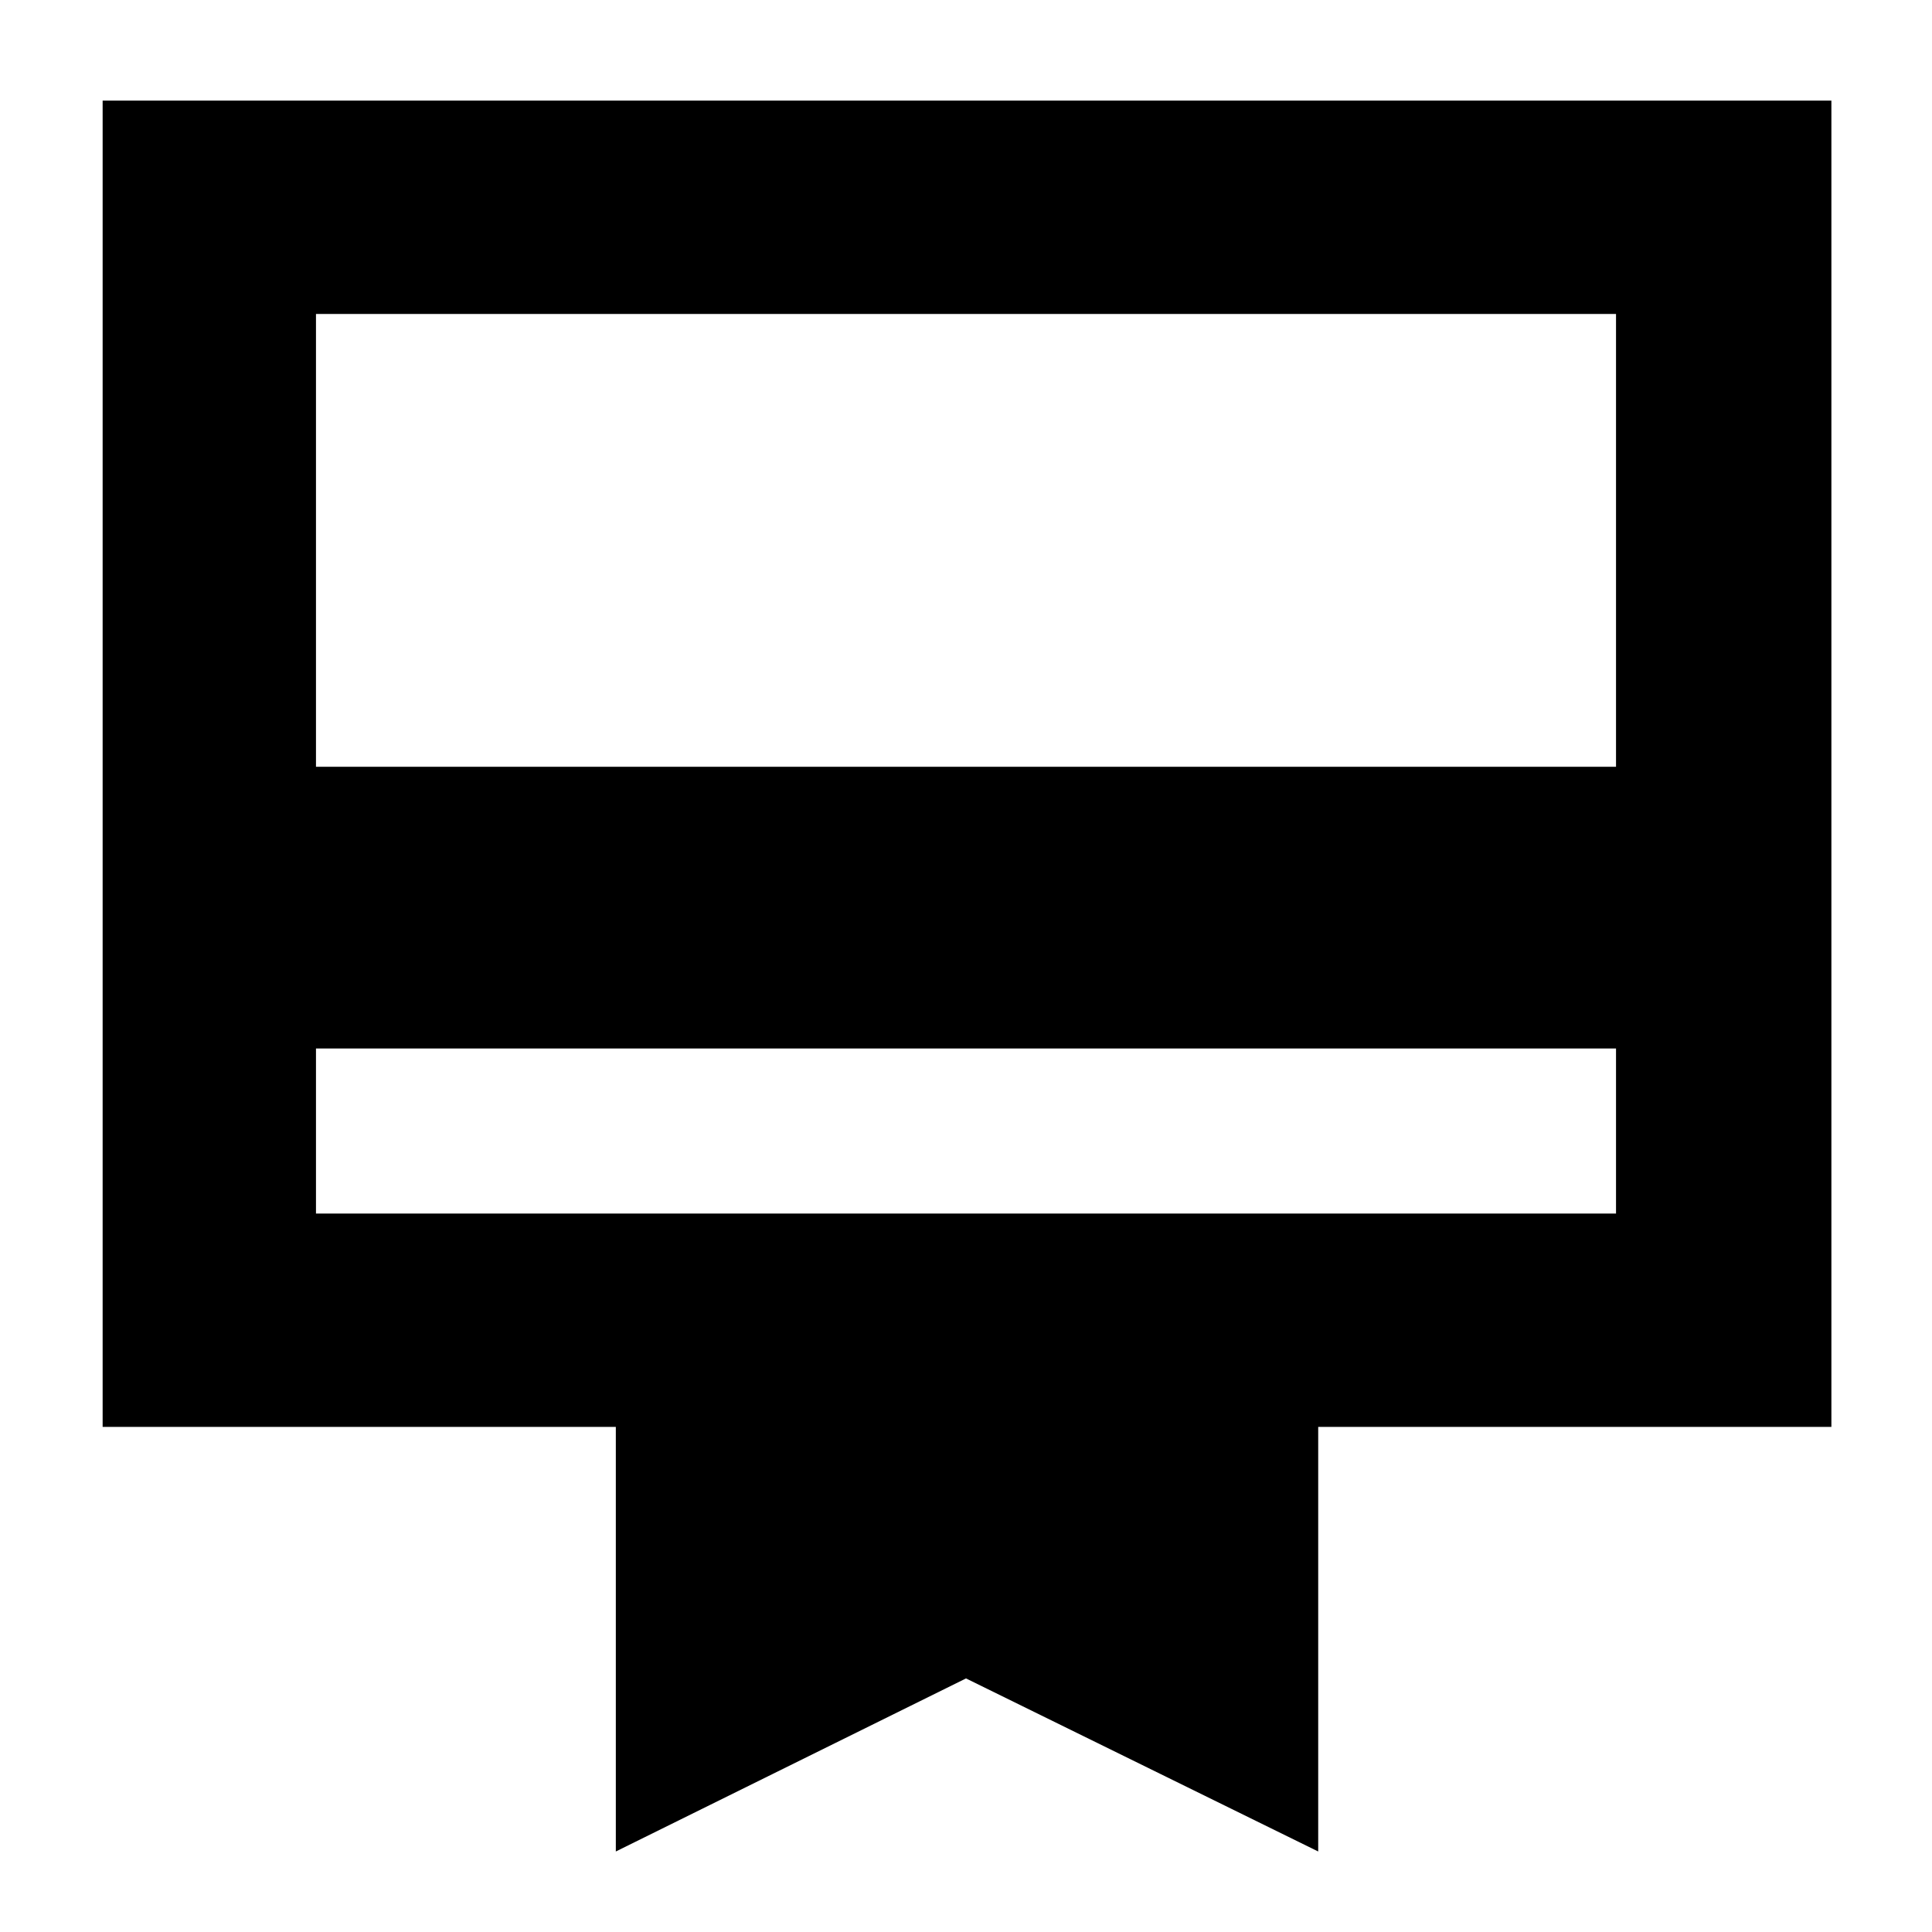 <svg xmlns="http://www.w3.org/2000/svg" height="40" width="40"><path d="M6.542 21.708v3.417h26.916v-3.417Zm6.208 16.625v-8.791H2.125V2.083h35.792v27.459H27.292v8.791L20 34.75ZM6.542 15.875h26.916V6.5H6.542Zm0 9.25V6.5v18.625Z"/></svg>